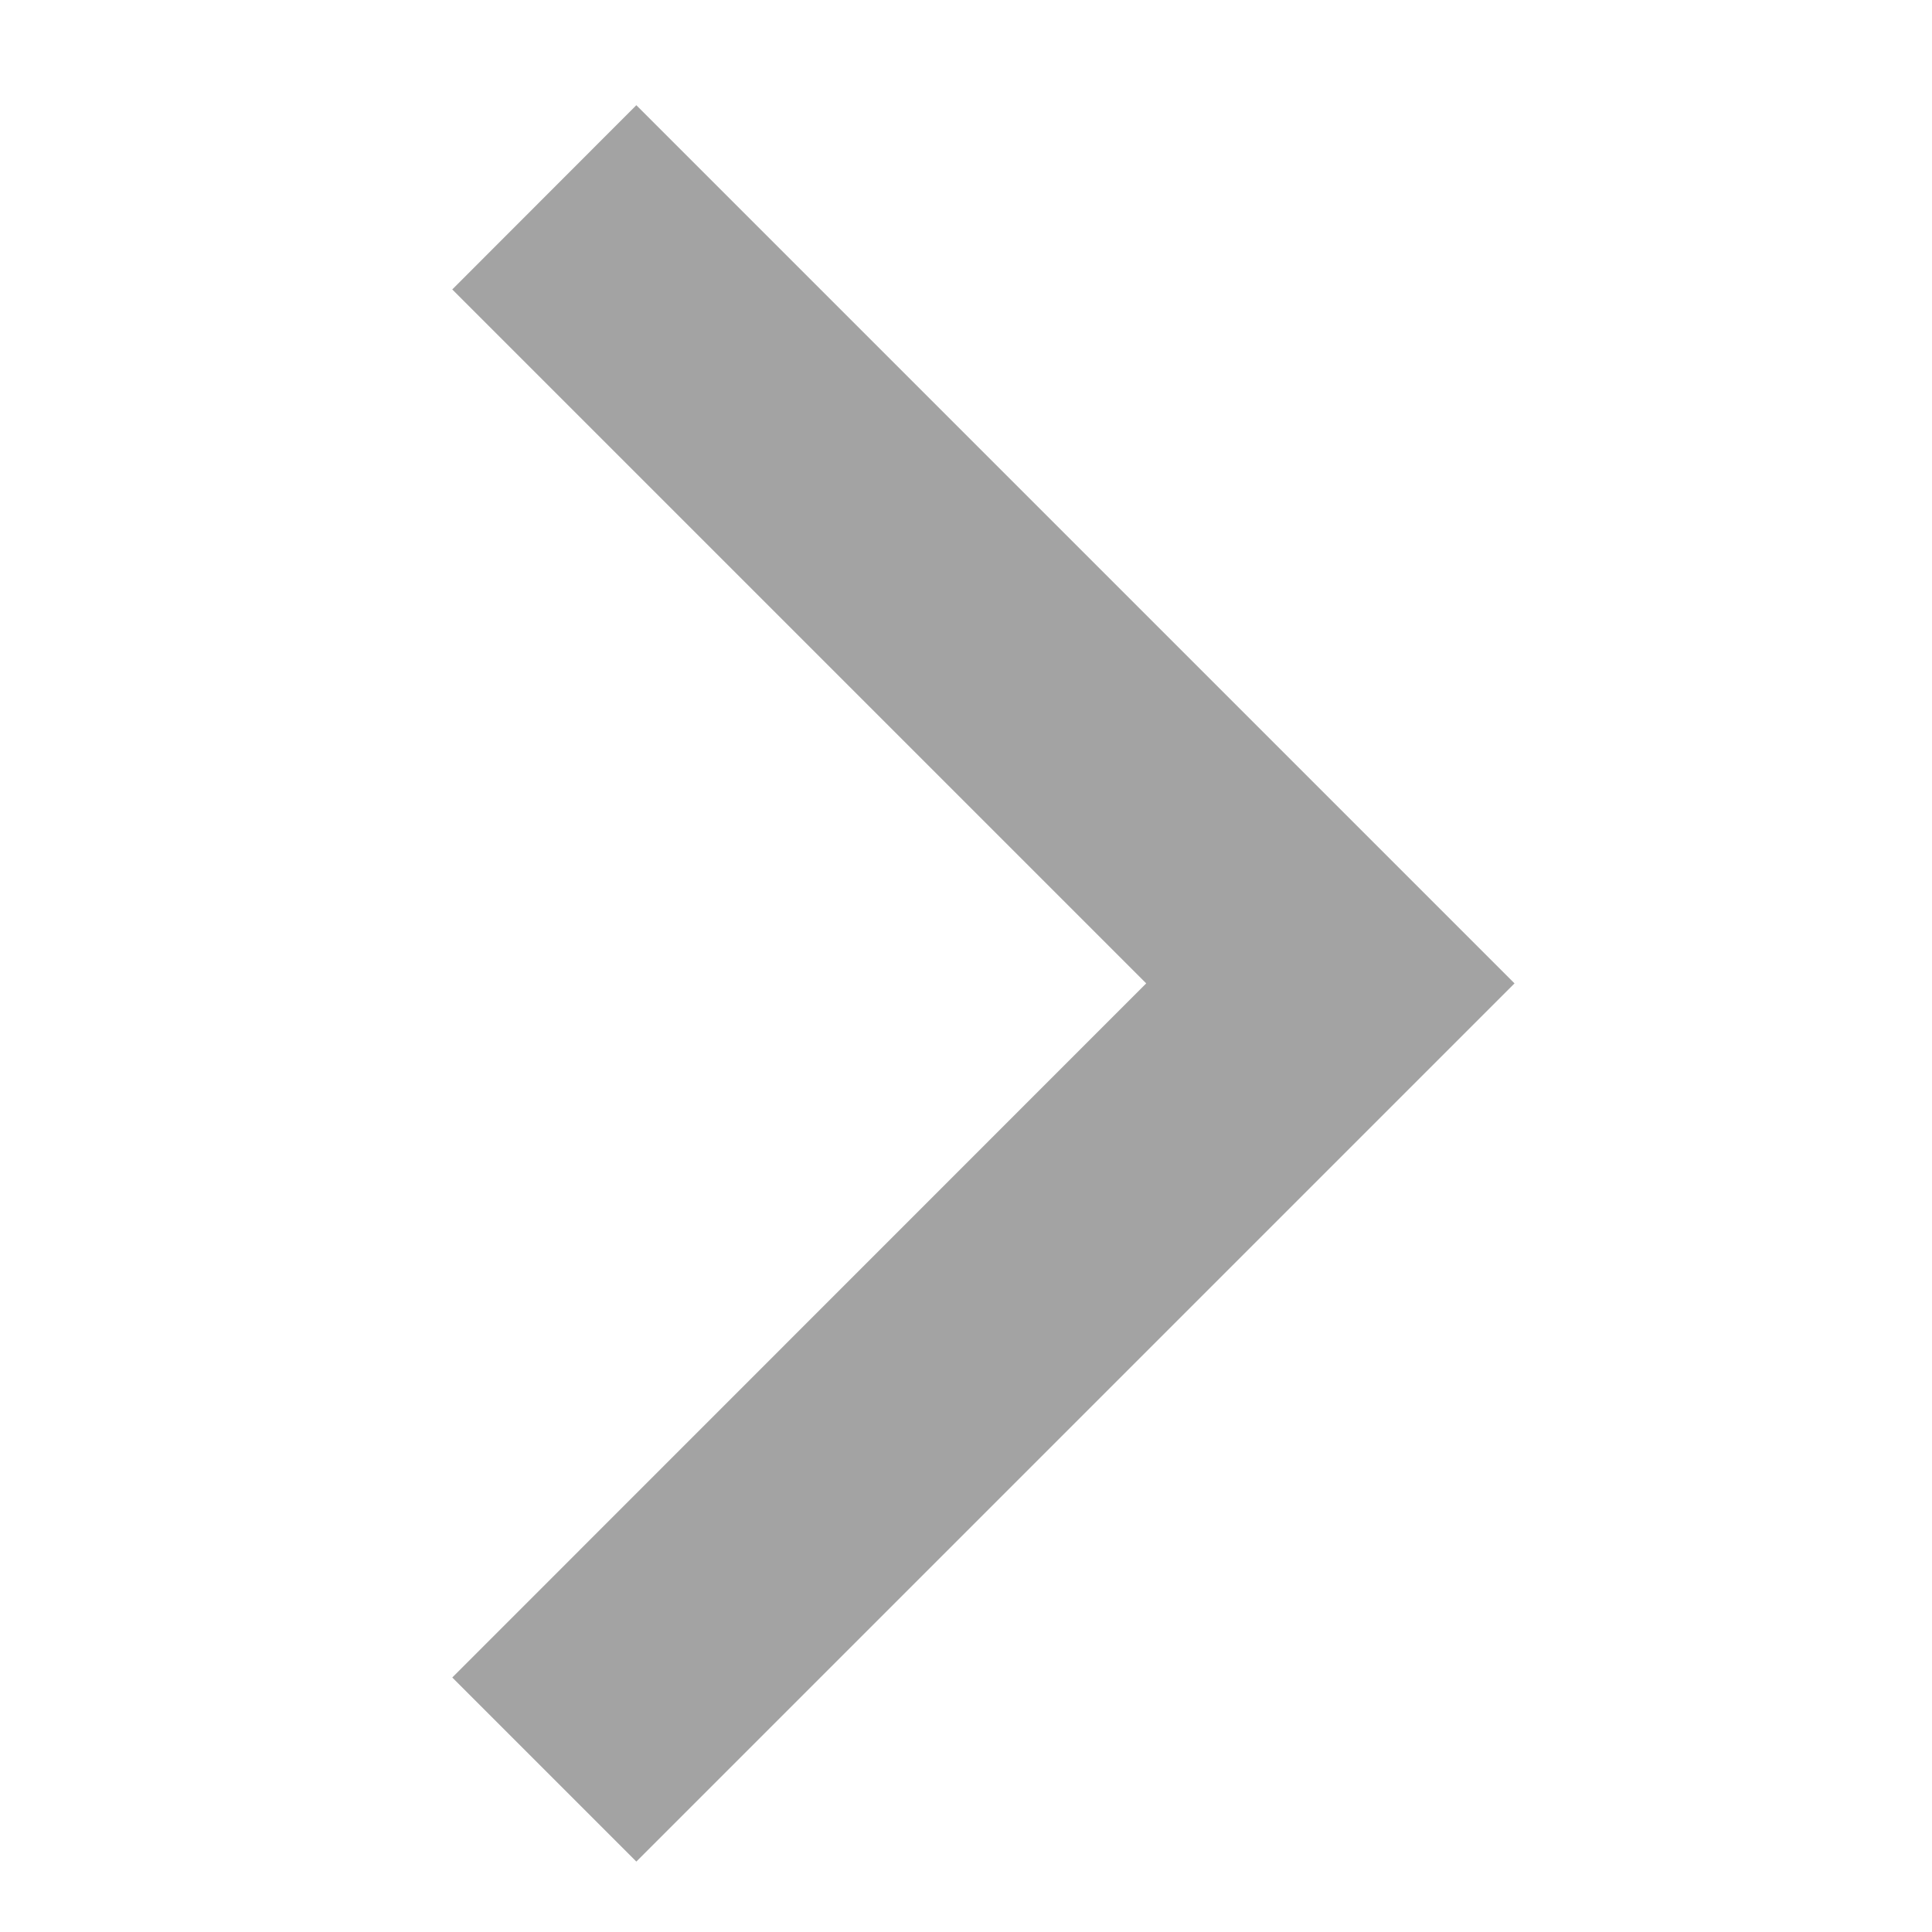 <?xml version="1.0" encoding="utf-8"?>
<!-- Generator: Adobe Illustrator 18.0.0, SVG Export Plug-In . SVG Version: 6.00 Build 0)  -->
<!DOCTYPE svg PUBLIC "-//W3C//DTD SVG 1.1//EN" "http://www.w3.org/Graphics/SVG/1.1/DTD/svg11.dtd">
<svg version="1.1" id="編集モード" xmlns="http://www.w3.org/2000/svg" xmlns:xlink="http://www.w3.org/1999/xlink" x="0px"
	 y="0px" width="11px" height="11px" viewBox="0 0 11 11" style="enable-background:new 0 0 11 11;" xml:space="preserve">
<polygon style="fill:#A3A3A3;" points="3.623,10.599 2.575,9.551 6.526,5.599 2.575,1.648 3.623,0.599 8.623,5.599 "/>
</svg>

